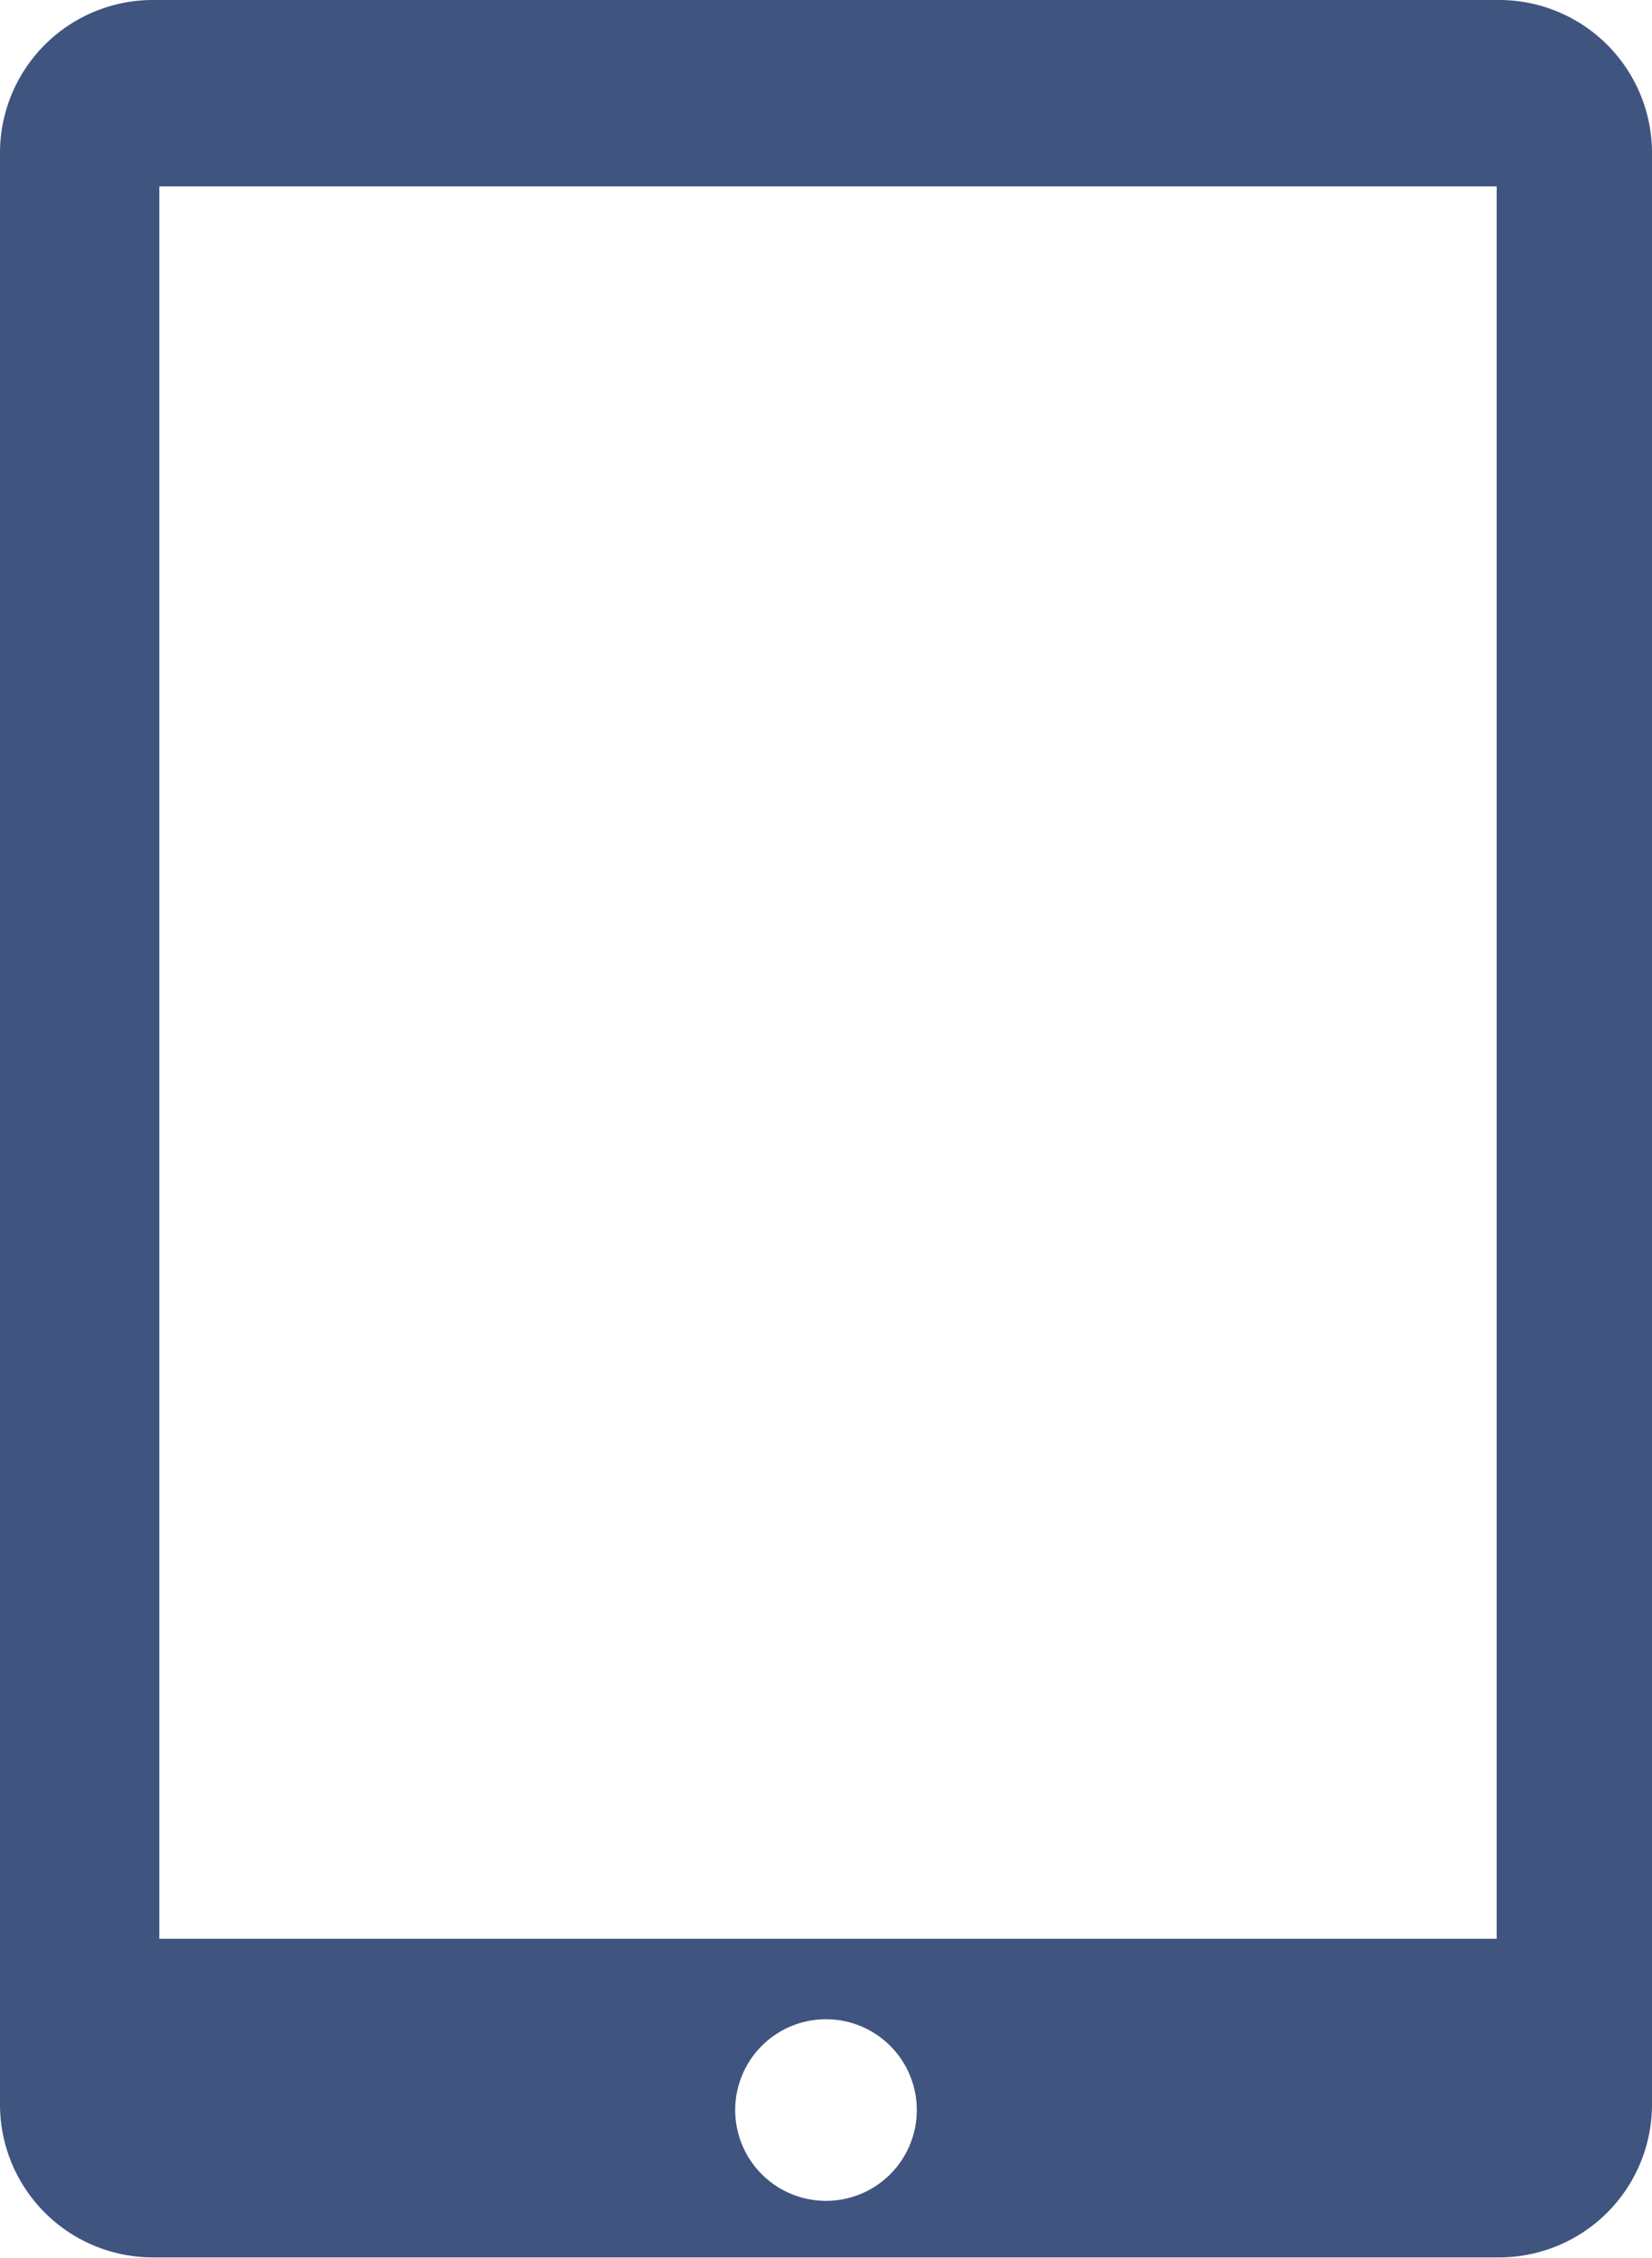 <svg id="Tablet" xmlns="http://www.w3.org/2000/svg" viewBox="0 0 20.74 28.35"><defs><style>.cls-1{fill:#3f547f;}</style></defs><title>device-tablet-blue</title><path class="cls-1" d="M18.82,0H1.93A1.92,1.92,0,0,0,0,1.91s0,0,0,0v24.5a1.92,1.92,0,0,0,1.91,1.93H18.82a1.92,1.92,0,0,0,1.92-1.92h0V1.93A1.92,1.92,0,0,0,18.83,0ZM10.37,27.63a1.14,1.14,0,1,1,1.14-1.14h0A1.14,1.14,0,0,1,10.37,27.63Zm8.42-3.29H2v-22H18.79Z"/></svg>